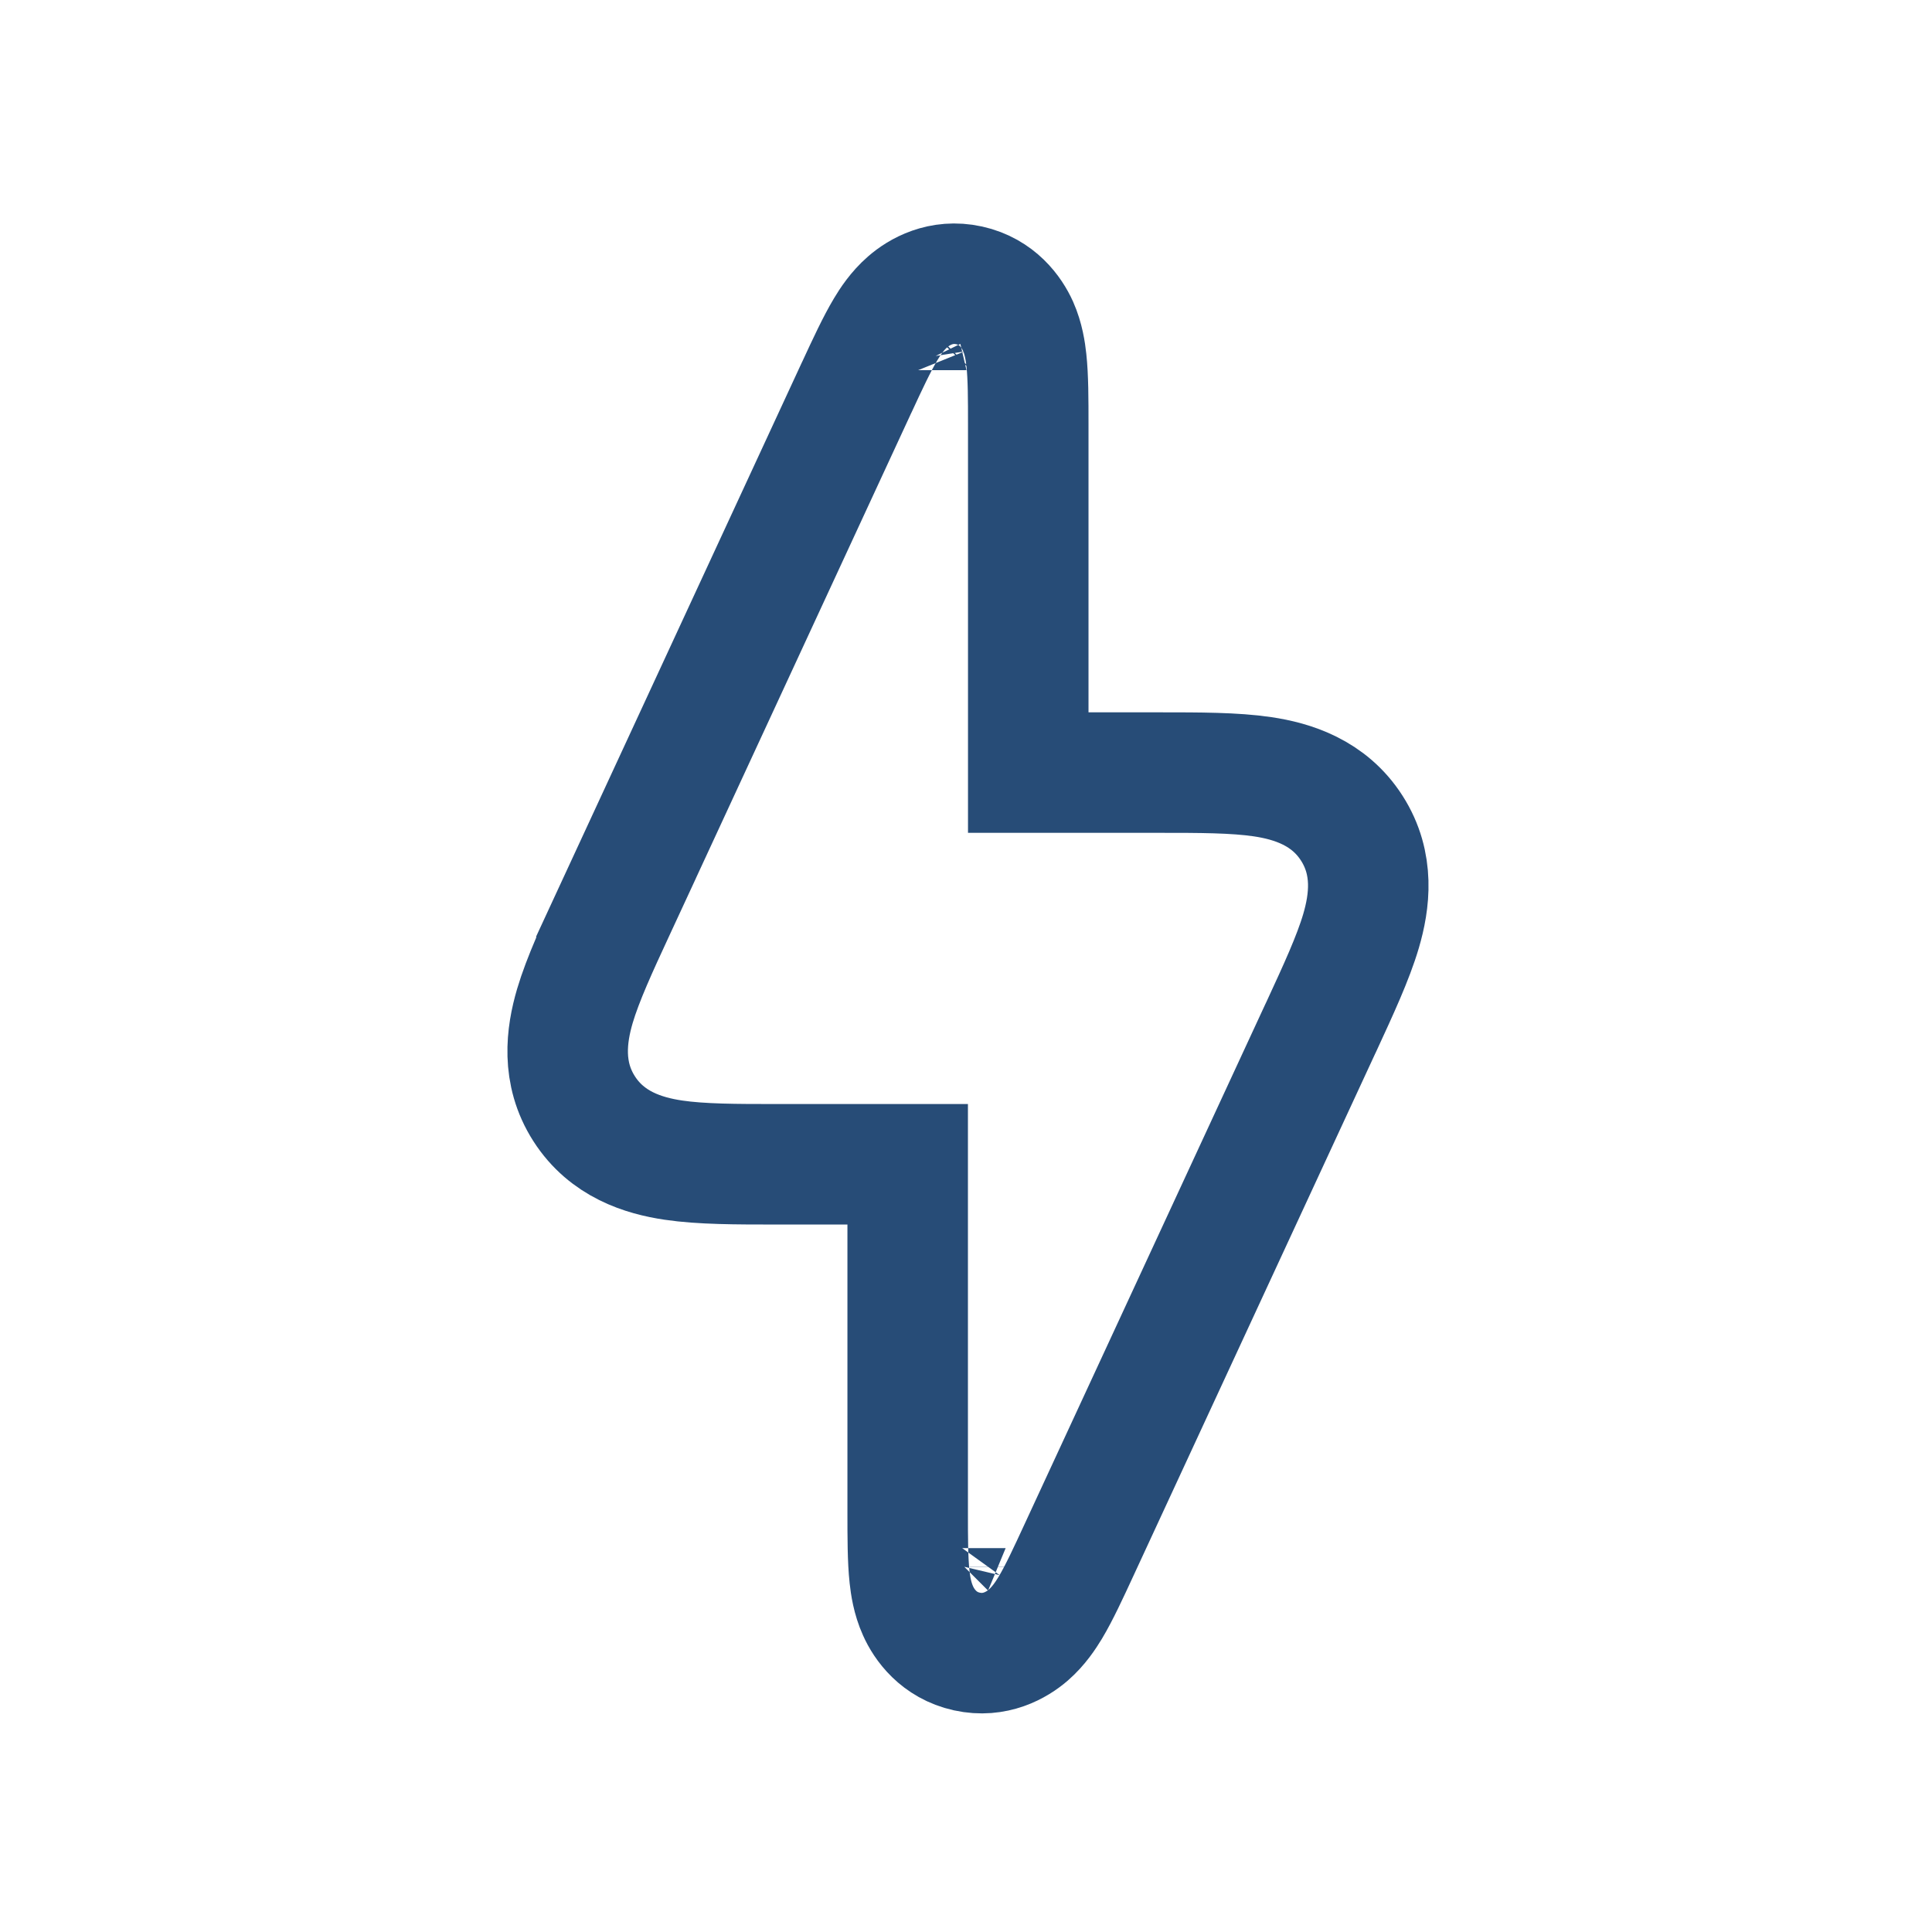 <svg width="27" height="27" viewBox="0 0 27 27" fill="none" xmlns="http://www.w3.org/2000/svg">
<path d="M10.9 16.271H12.685V21.096L12.685 21.141C12.685 21.477 12.685 21.797 12.711 22.035C12.724 22.155 12.75 22.335 12.829 22.51C12.915 22.704 13.117 22.993 13.512 23.08C13.906 23.167 14.211 22.989 14.371 22.85C14.516 22.724 14.615 22.572 14.678 22.468C14.801 22.263 14.935 21.973 15.076 21.668L15.095 21.627L18.448 14.385C18.456 14.367 18.464 14.35 18.473 14.332C18.7 13.84 18.91 13.388 19.021 13.01C19.14 12.604 19.212 12.075 18.892 11.575C18.573 11.075 18.062 10.917 17.644 10.855C17.254 10.797 16.756 10.797 16.214 10.797C16.194 10.797 16.175 10.797 16.155 10.797H14.37V5.972C14.37 5.957 14.37 5.942 14.37 5.927C14.37 5.591 14.37 5.272 14.344 5.034C14.331 4.913 14.305 4.733 14.227 4.558C14.14 4.364 13.938 4.075 13.544 3.988C13.149 3.901 12.844 4.079 12.684 4.219C12.539 4.345 12.44 4.497 12.378 4.601C12.255 4.806 12.12 5.096 11.979 5.401C11.973 5.414 11.967 5.428 11.96 5.441L8.608 12.683L9.372 13.037L8.608 12.683C8.599 12.701 8.591 12.719 8.583 12.737C8.355 13.229 8.146 13.681 8.034 14.059C7.915 14.464 7.843 14.994 8.163 15.494C8.483 15.994 8.993 16.151 9.411 16.213C9.801 16.271 10.299 16.271 10.841 16.271C10.861 16.271 10.88 16.271 10.9 16.271ZM13.212 21.635C13.212 21.635 13.212 21.634 13.213 21.633C13.212 21.635 13.212 21.635 13.212 21.635ZM14.391 21.895C14.391 21.895 14.391 21.894 14.391 21.892L14.391 21.895ZM13.844 5.433C13.844 5.433 13.843 5.434 13.842 5.435C13.843 5.434 13.844 5.433 13.844 5.433ZM12.664 5.173C12.664 5.173 12.664 5.174 12.665 5.176L12.664 5.173Z" stroke="#274C77" stroke-width="1.684"/>
</svg>
